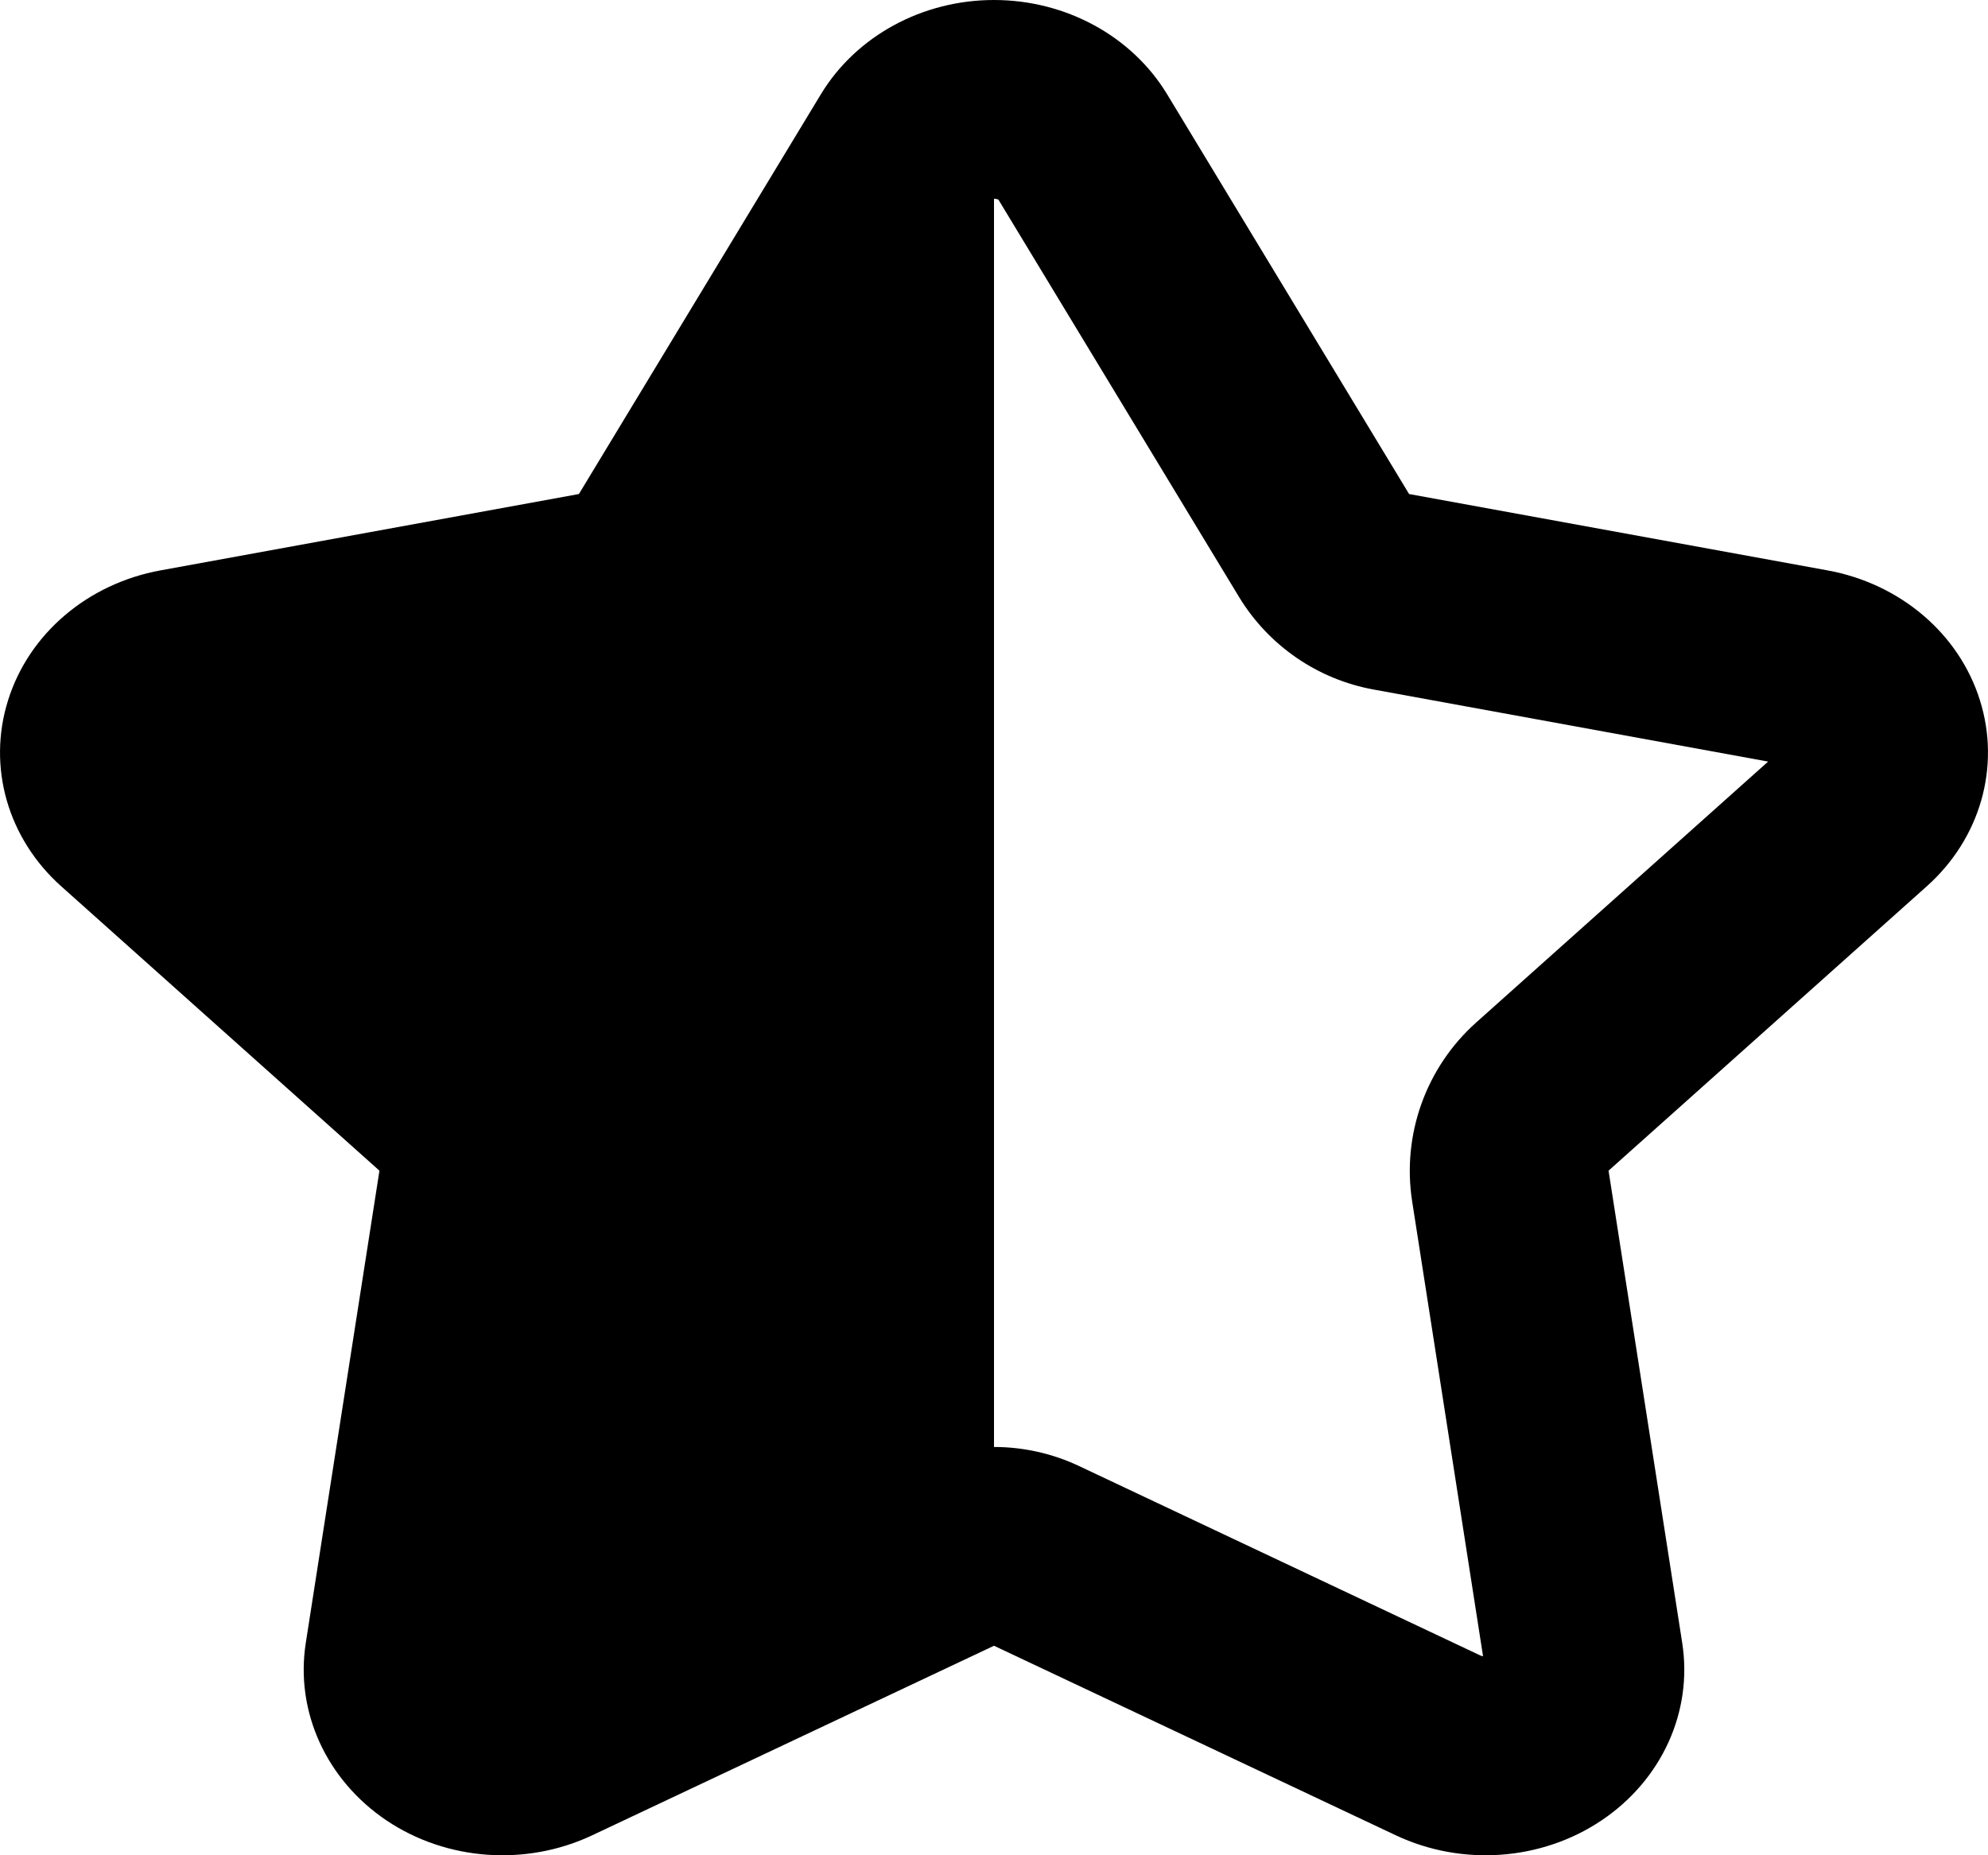 <svg width="15" height="14" viewBox="0 0 15 14" fill="none" xmlns="http://www.w3.org/2000/svg">
<g clip-path="url(#clip0_1_56)">
<path fill-rule="evenodd" clip-rule="evenodd" d="M11.138 7.716C10.759 8.055 10.577 8.563 10.655 9.065L11.19 12.498C11.182 12.497 11.176 12.495 11.171 12.493L8.14 11.062C7.938 10.967 7.719 10.919 7.5 10.919V1.5C7.515 1.5 7.526 1.503 7.533 1.506L9.349 4.505C9.572 4.872 9.941 5.126 10.363 5.203L13.341 5.747L11.138 7.716ZM8.806 0.711L10.632 3.728L13.788 4.304C14.338 4.404 14.782 4.782 14.939 5.284C15.097 5.786 14.942 6.328 14.537 6.689L12.137 8.834L12.693 12.399C12.773 12.916 12.539 13.431 12.084 13.737C11.63 14.042 11.031 14.085 10.531 13.849L7.5 12.419L4.469 13.849C3.969 14.085 3.37 14.042 2.916 13.737C2.462 13.431 2.227 12.916 2.307 12.399L2.863 8.834L0.463 6.689C0.058 6.328 -0.097 5.786 0.061 5.284C0.218 4.782 0.662 4.404 1.212 4.304L4.368 3.728L6.194 0.711C6.46 0.272 6.959 0 7.5 0C8.041 0 8.54 0.272 8.806 0.711Z" fill="black"/>
</g>
<defs>
<clipPath id="clip0_1_56">
<rect width="15" height="14" fill="white"/>
</clipPath>
</defs>
</svg>
